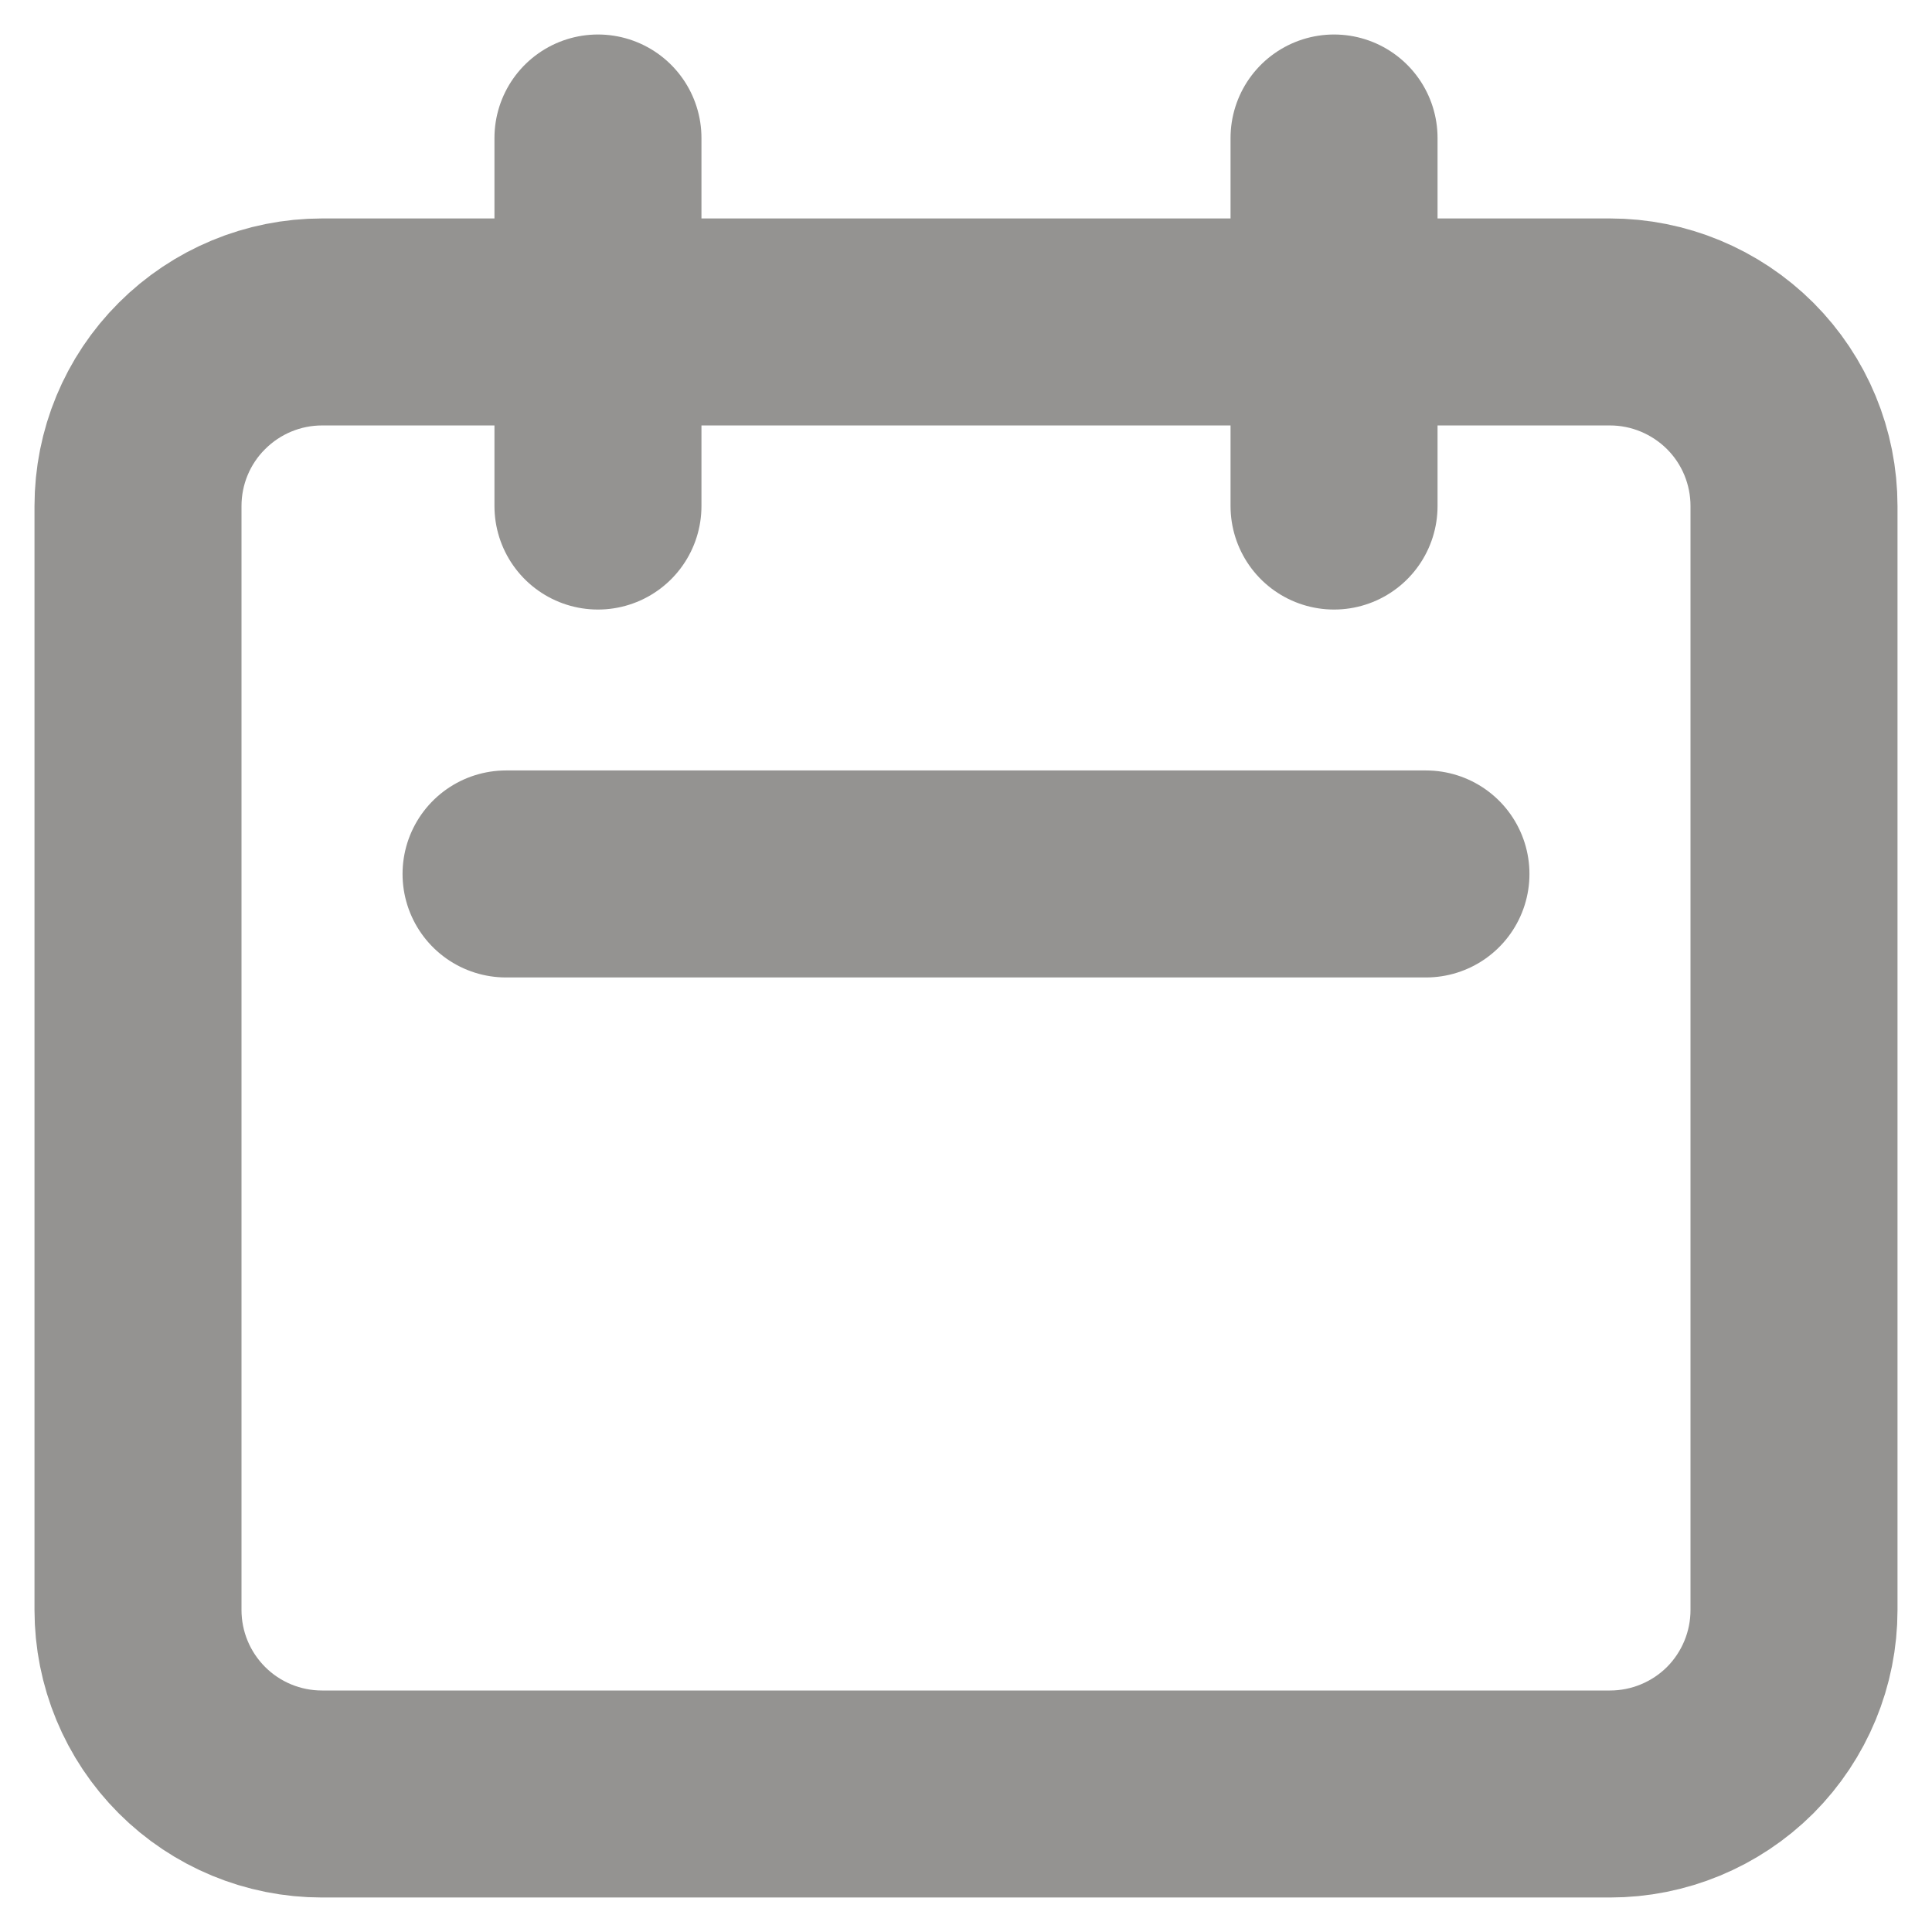<svg width="14" height="14" viewBox="0 0 14 14" fill="none" xmlns="http://www.w3.org/2000/svg">
<path d="M4.333 3.667V1M9.667 3.667V1M3.667 6.333H10.333M2.333 13H11.667C12.02 13 12.359 12.86 12.61 12.61C12.86 12.359 13 12.02 13 11.667V3.667C13 3.313 12.86 2.974 12.61 2.724C12.359 2.474 12.02 2.333 11.667 2.333H2.333C1.98 2.333 1.641 2.474 1.391 2.724C1.14 2.974 1 3.313 1 3.667V11.667C1 12.02 1.14 12.359 1.391 12.61C1.641 12.86 1.98 13 2.333 13Z" stroke="#949391" stroke-width="1.5" stroke-linecap="round" stroke-linejoin="round"/>
</svg>
